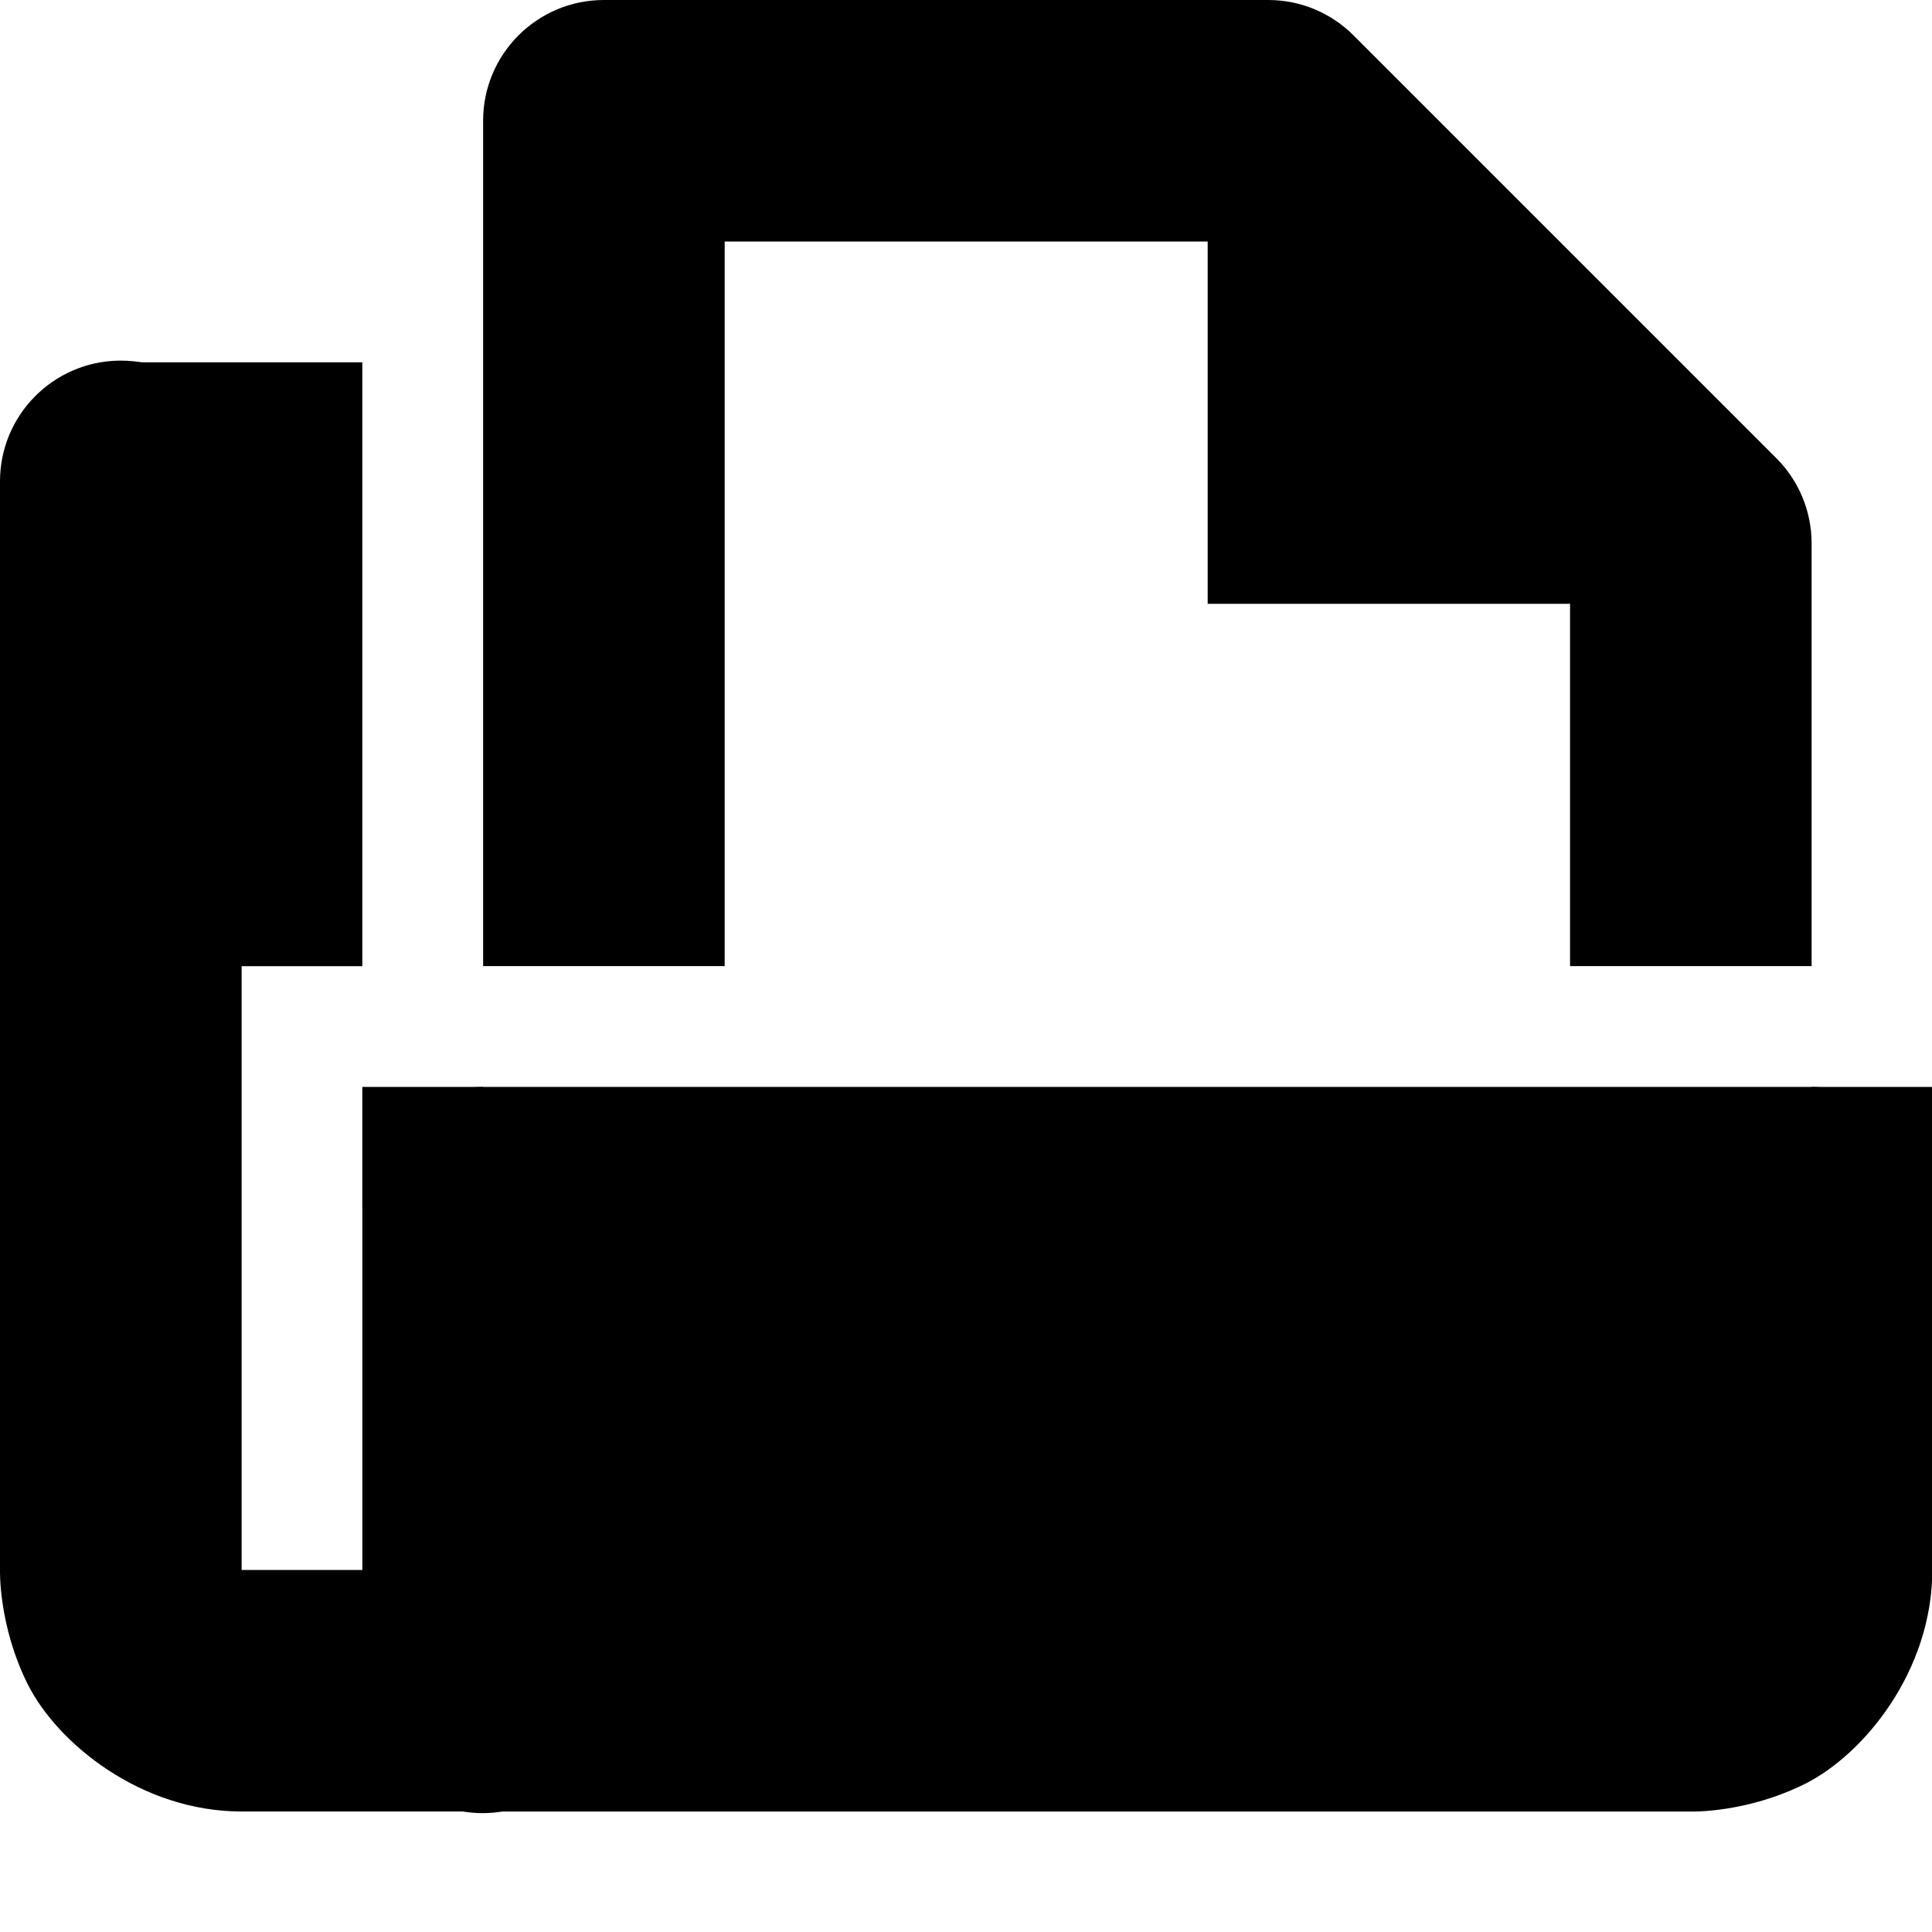 <!-- Generated by IcoMoon.io -->
<svg version="1.1" xmlns="http://www.w3.org/2000/svg" width="32" height="32" viewBox="0 0 32 32">
<title>document-open</title>
<path d="M1.97 5.973c-1.092 0.017-1.97 0.906-1.97 2 0 0.010 0 0.020 0 0.030l-0-0.002v18.003s-0.028 0.918 0.46 1.894c0.492 0.978 1.876 2.106 3.541 2.106h3.665c0.098 0.017 0.211 0.027 0.326 0.027s0.228-0.010 0.338-0.028l-0.012 0.002h19.687s0.918 0.028 1.894-0.46c0.978-0.49 2.106-1.874 2.106-3.541v-6.001c0-1.105-0.896-2-2-2v0h-22.003c-1.105 0-2 0.896-2 2v0 6.001h-2v-18.003c0-0.008 0-0.018 0-0.028 0-1.105-0.896-2-2-2-0.011 0-0.021 0-0.032 0l0.002-0zM10.002 22.003h18.003v4.001h-18.003z"></path>
<path d="M8.001 22.003h22.003v6.001h-22.003zM30.005 20.003h2v2h-2zM6.001 18.003h2v2h-2zM2 6.001h4.001v10.002h-4.001z"></path>
<path d="M10.002 0c-1.105 0-2 0.896-2 2v0 14.002h4.001v-12.002h8.173l5.829 5.829v6.173h4.001v-7.001c-0-0.552-0.224-1.052-0.586-1.414l-7.001-7.001c-0.362-0.362-0.862-0.586-1.414-0.586h-0z"></path>
<path d="M20.003 2v8.001h8.001z"></path>
<path d="M30.005 18.003h2v2h-2z"></path>
</svg>
